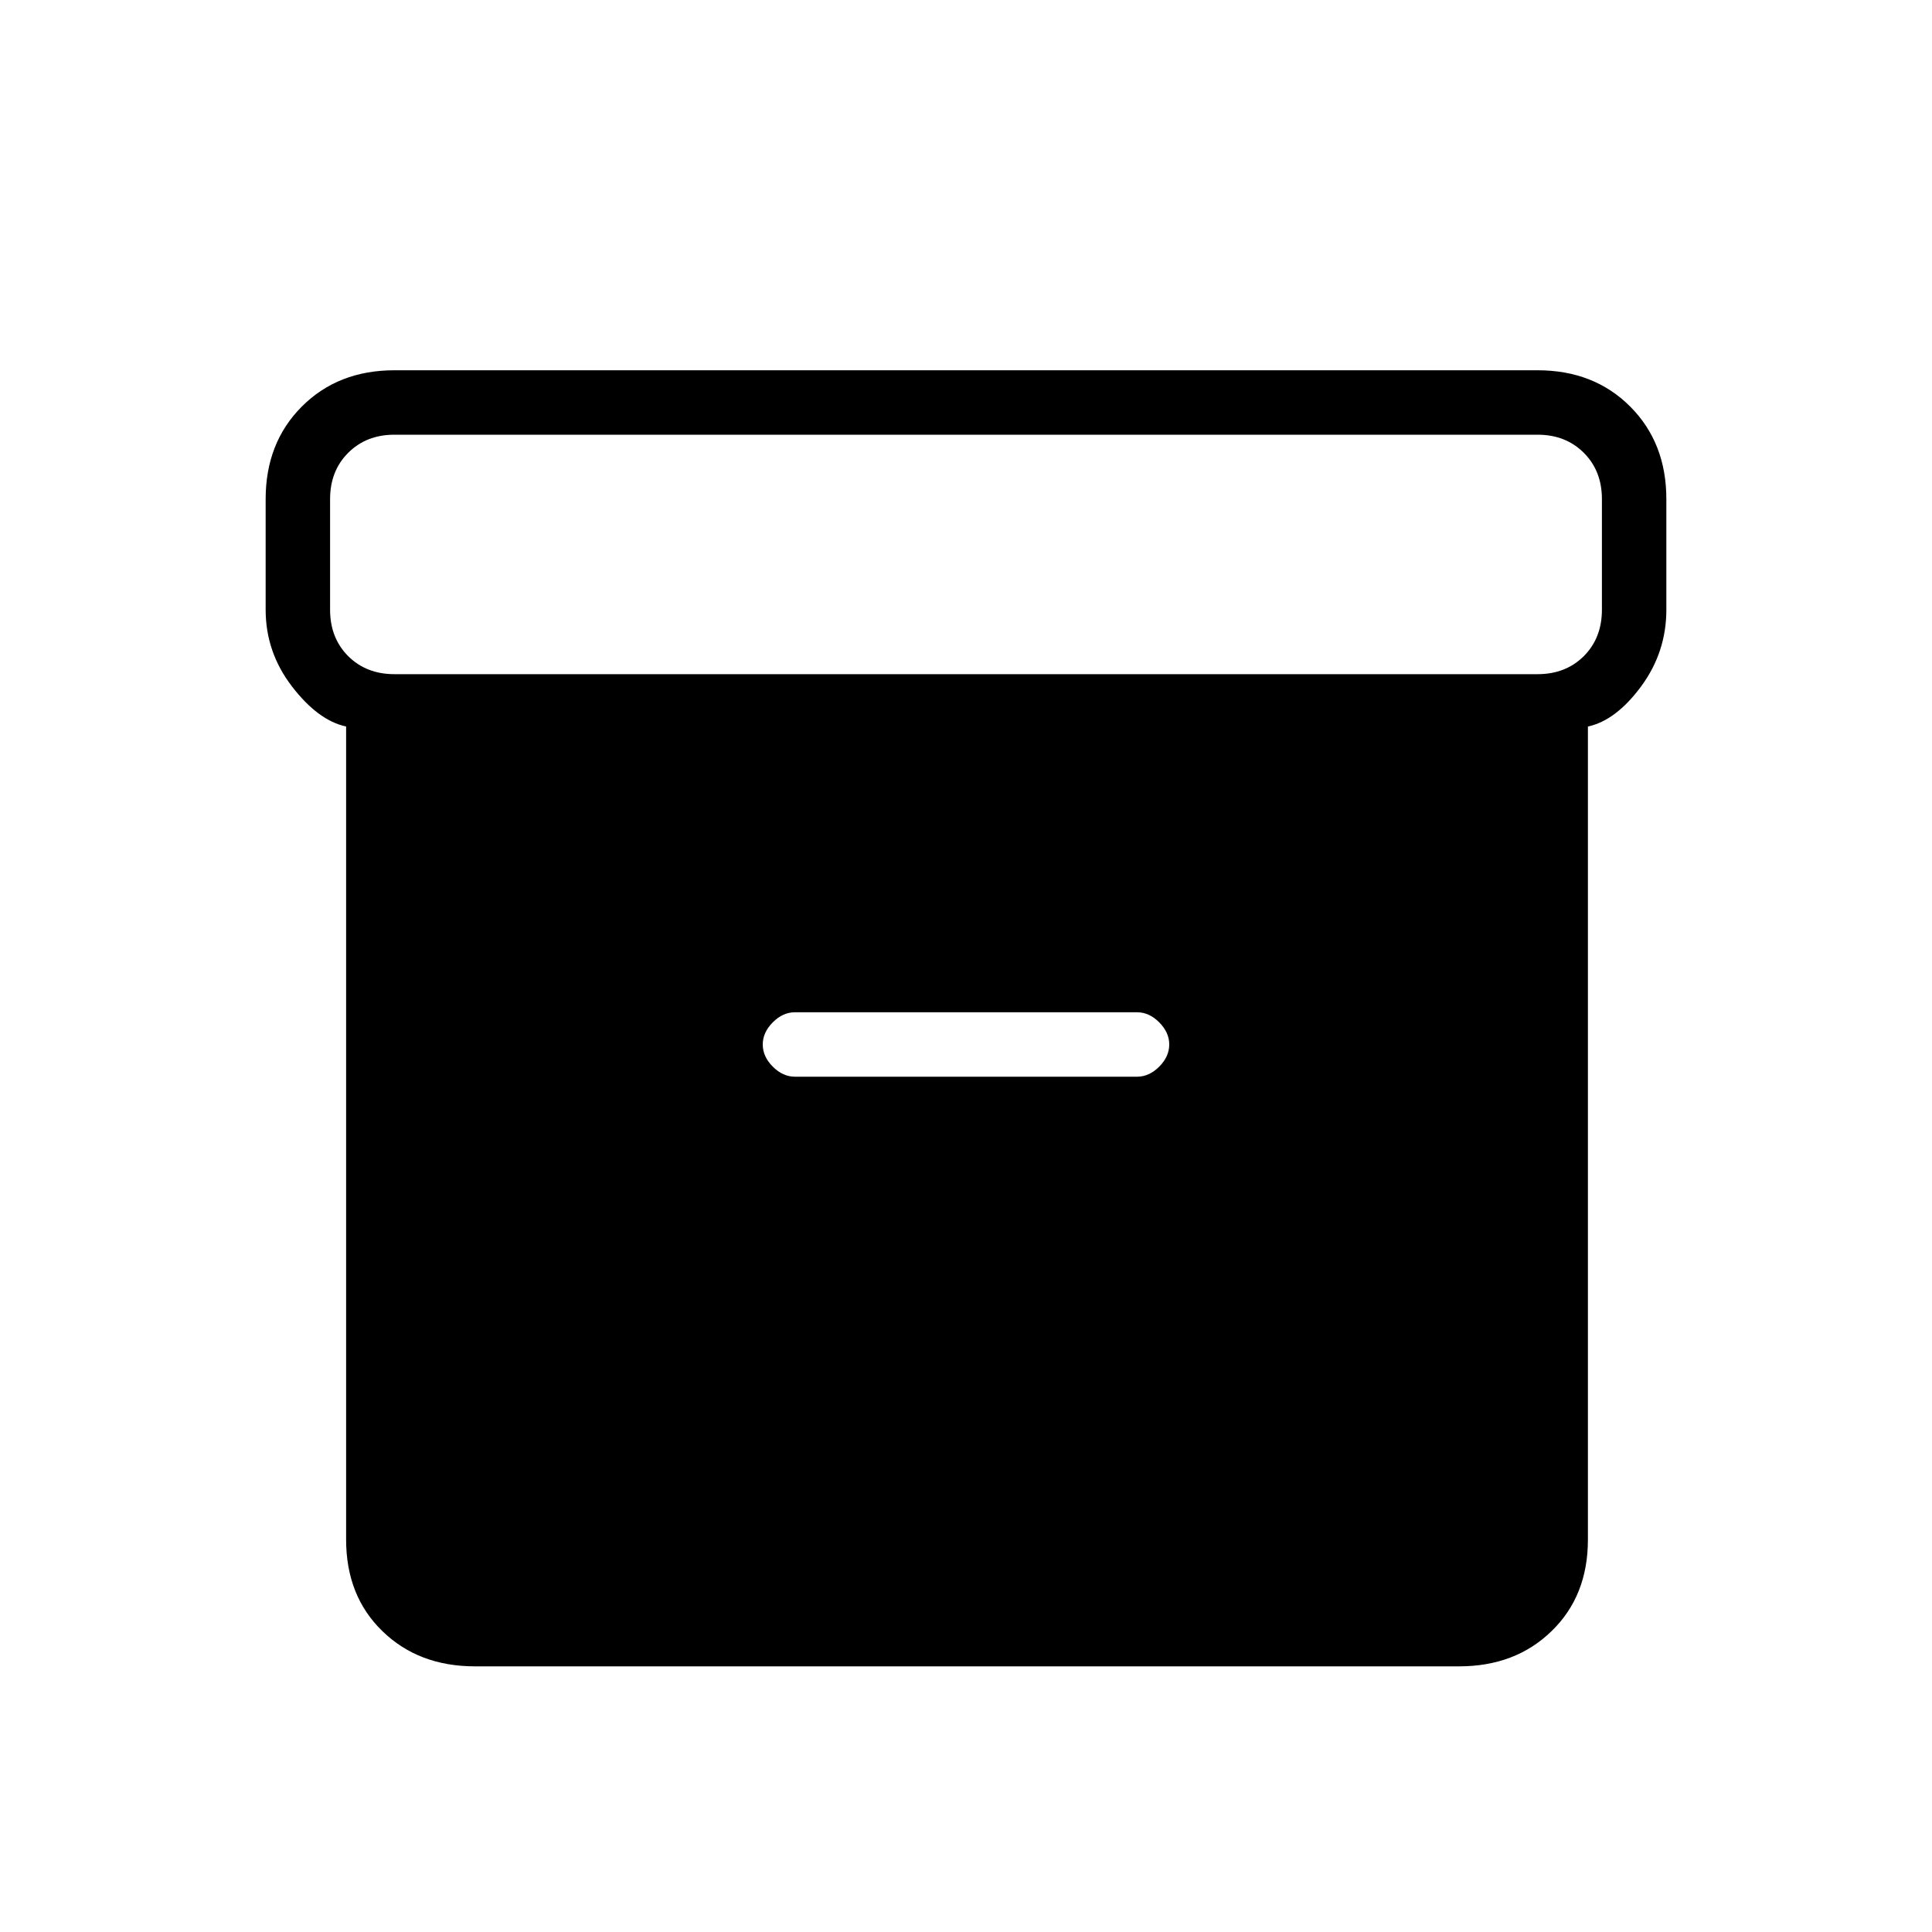<svg xmlns="http://www.w3.org/2000/svg" height="20" width="20"><path d="M4.917 17.25Q4.333 17.25 3.958 16.885Q3.583 16.521 3.583 15.938V7.521Q3.292 7.458 3.021 7.104Q2.75 6.75 2.75 6.312V5.167Q2.75 4.583 3.125 4.208Q3.5 3.833 4.083 3.833H15.917Q16.5 3.833 16.875 4.208Q17.25 4.583 17.25 5.167V6.312Q17.25 6.75 16.99 7.104Q16.729 7.458 16.438 7.521V15.938Q16.438 16.521 16.062 16.885Q15.688 17.25 15.104 17.25ZM15.917 6.979Q16.208 6.979 16.396 6.792Q16.583 6.604 16.583 6.312V5.167Q16.583 4.875 16.396 4.688Q16.208 4.5 15.917 4.5H4.083Q3.792 4.5 3.604 4.688Q3.417 4.875 3.417 5.167V6.312Q3.417 6.604 3.604 6.792Q3.792 6.979 4.083 6.979ZM8.229 11.146H11.771Q11.896 11.146 12 11.042Q12.104 10.938 12.104 10.812Q12.104 10.688 12 10.583Q11.896 10.479 11.771 10.479H8.229Q8.104 10.479 8 10.583Q7.896 10.688 7.896 10.812Q7.896 10.938 8 11.042Q8.104 11.146 8.229 11.146Z"/></svg>